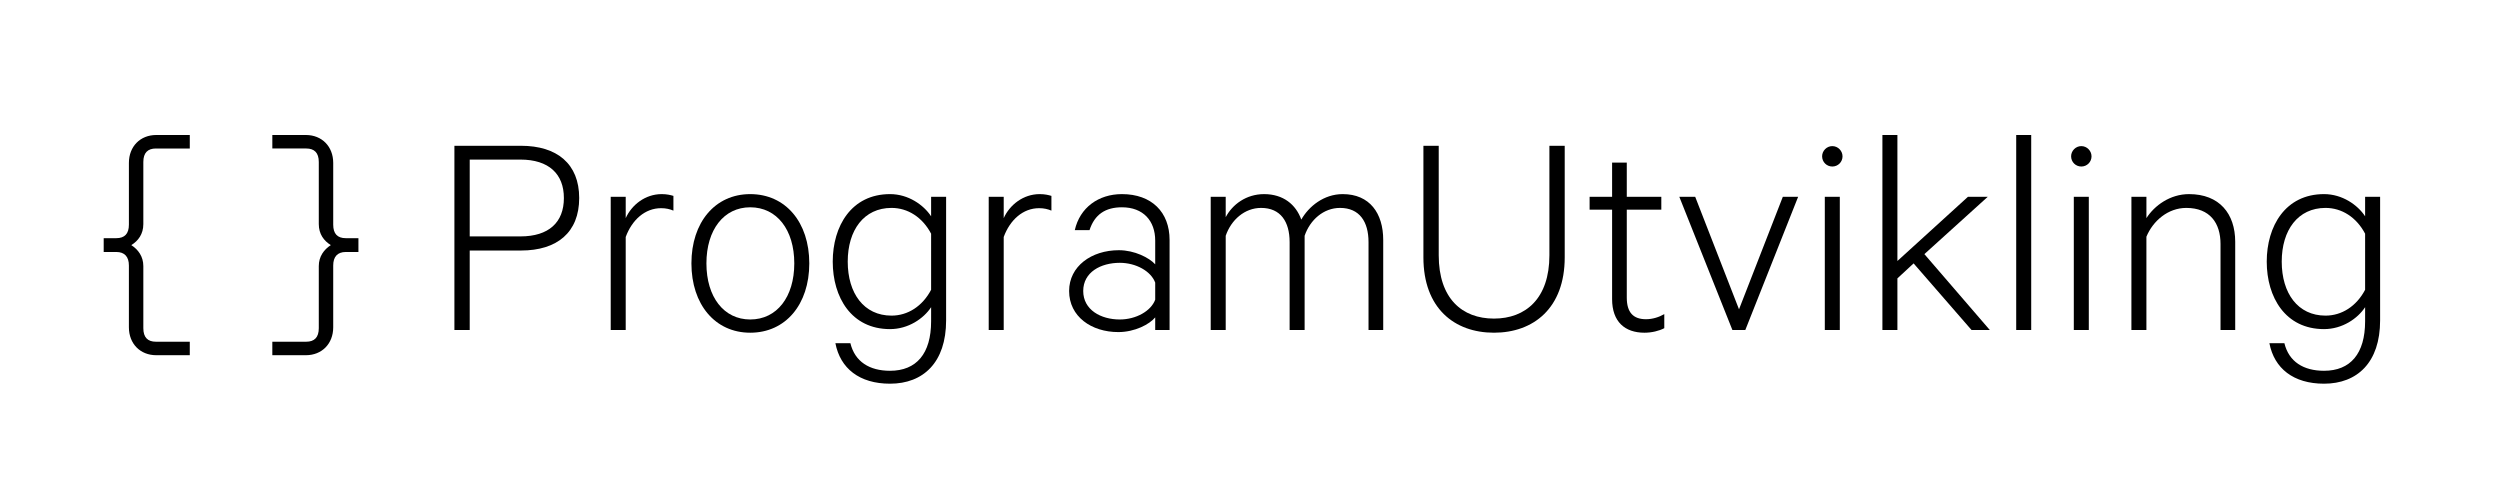 <svg xmlns="http://www.w3.org/2000/svg" xmlns:xlink="http://www.w3.org/1999/xlink" viewBox="0 0 750 150"><defs><symbol overflow="visible" id="a"><path d="M13.688-19.172c0-2.875-1.532-4.953-3.61-6.297 2.078-1.263 3.61-3.326 3.61-6.295v-18.64c0-2.782 1.343-4.047 3.765-4.047h10.172V-58.5H17.547c-4.766 0-8.188 3.422-8.188 8.375v18.53c0 2.704-1.267 4.048-3.783 4.048h-3.78v4.14h3.78c2.516 0 3.78 1.454 3.78 4.063V-.812c0 4.953 3.423 8.374 8.19 8.374h10.077V3.516h-10.17c-2.423 0-3.766-1.266-3.766-4.063zm0 0"/></symbol><symbol overflow="visible" id="c"><path d="M16.375-.547c0 2.797-1.344 4.063-3.78 4.063H2.435v4.046h10.08c4.765 0 8.187-3.42 8.187-8.375v-18.53c0-2.61 1.25-4.063 3.78-4.063h3.783v-4.14h-3.782c-2.53 0-3.78-1.345-3.78-4.048v-18.53c0-4.954-3.423-8.376-8.188-8.376H2.437v4.047h10.157c2.437 0 3.78 1.266 3.78 4.047v18.64c0 2.97 1.532 5.032 3.61 6.297-2.078 1.346-3.61 3.424-3.61 6.3zm0 0"/></symbol><symbol overflow="visible" id="d"><path d="M27.094-23.844c10.797 0 17.453-5.406 17.453-15.75 0-10.265-6.656-15.672-17.453-15.672H7.11V0h4.593v-23.844zm12.86-15.75c0 7.282-4.5 11.516-13.048 11.516H11.703v-23.047h15.203c8.547 0 13.047 4.328 13.047 11.53zm0 0"/></symbol><symbol overflow="visible" id="e"><path d="M25.203-40.234c-.906-.266-1.984-.532-3.515-.532-4.954 0-9 3.235-10.797 7.203v-6.39h-4.5V0h4.5v-27.906c1.89-5.125 5.767-8.64 10.627-8.64 1.437 0 2.61.28 3.687.733zm0 0"/></symbol><symbol overflow="visible" id="f"><path d="M38.875-19.984c0-12.328-7.11-20.782-17.72-20.782-10.53 0-17.64 8.453-17.64 20.782 0 12.328 7.11 20.797 17.64 20.797 10.61 0 17.72-8.47 17.72-20.797zm-4.5 0c0 10.078-5.22 16.828-13.22 16.828-7.92 0-13.14-6.75-13.14-16.828s5.22-16.828 13.14-16.828c8 0 13.22 6.75 13.22 16.828zm0 0"/></symbol><symbol overflow="visible" id="g"><path d="M33.03-2.61c0 9.72-4.405 14.844-12.327 14.844-6.125 0-10.53-2.687-11.89-8.28h-4.5c1.453 7.562 7.203 12.155 16.39 12.155 9.985 0 16.828-6.39 16.828-18.986v-37.078h-4.5v5.844c-2.25-3.42-6.842-6.656-12.326-6.656-11.61 0-17.187 9.625-17.187 20.25 0 10.703 5.578 20.25 17.187 20.25 5.485 0 10.078-3.156 12.328-6.578zm0-9.453c-2.608 4.954-7.014 7.75-11.874 7.75-8.28 0-13.14-6.67-13.14-16.203 0-9.453 4.86-16.11 13.14-16.11 4.86 0 9.266 2.782 11.875 7.735zm0 0"/></symbol><symbol overflow="visible" id="h"><path d="M33.563 0v-27c0-8.375-5.39-13.766-14.297-13.766-7.032 0-12.61 4.047-14.14 10.797h4.42c1.517-4.685 4.767-6.842 9.72-6.842 6.39 0 9.984 4.047 9.984 10v7.11c-1.797-1.985-6.203-4.235-10.89-4.235-8.282 0-14.938 4.86-14.938 12.235C3.422-4.047 10.078.625 18.187.625c4.938 0 9.36-2.328 11.063-4.406V0zM29.25-9.094c-1.266 3.422-5.766 5.938-10.625 5.938-5.672 0-10.97-2.875-10.97-8.547 0-5.672 5.298-8.453 10.97-8.453 4.86 0 9.36 2.515 10.625 5.937zm0 0"/></symbol><symbol overflow="visible" id="i"><path d="M33.563-33.125c-1.61-4.5-5.39-7.64-11.157-7.64-5.39 0-9.53 3.14-11.515 6.92v-6.108h-4.5V0h4.5v-28.266c1.627-4.765 5.673-8.36 10.627-8.36 5.843 0 8.547 4.142 8.547 10.25V0h4.5v-28.266c1.624-4.765 5.67-8.36 10.624-8.36 5.844 0 8.547 4.142 8.547 10.25V0h4.407v-27c0-8.016-4.046-13.766-12.156-13.766-5.672 0-10.172 3.688-12.422 7.64zm0 0"/></symbol><symbol overflow="visible" id="j"><path d="M27.188.813c11.875 0 21.234-7.375 21.234-22.594v-33.487h-4.594v32.86c0 12.953-7.11 18.984-16.64 18.984-9.547 0-16.563-6.03-16.563-18.984v-32.86H6.03v33.485C6.03-6.562 15.298.812 27.188.812zm0 0"/></symbol><symbol overflow="visible" id="k"><path d="M8.188-9.266c0 6.83 3.874 10.08 9.718 10.08 2.157 0 4.407-.548 5.938-1.36v-4.22c-1.532.89-3.5 1.532-5.485 1.532-3.783 0-5.767-1.985-5.767-6.485v-26.373h10.36v-3.86h-10.36v-10.265H8.188v10.267h-6.75v3.86h6.75zm0 0"/></symbol><symbol overflow="visible" id="l"><path d="M21.422 0l15.844-39.953h-4.594l-13.14 33.75-13.14-33.75H1.624L17.547 0zm0 0"/></symbol><symbol overflow="visible" id="m"><path d="M10.89-39.953h-4.5V0h4.5zm.813-12.156c0-1.623-1.36-3.06-3.062-3.06-1.702 0-3.06 1.437-3.06 3.062 0 1.704 1.36 3.063 3.062 3.063 1.704 0 3.063-1.36 3.063-3.062zm0 0"/></symbol><symbol overflow="visible" id="n"><path d="M33.125 0h5.484L18.982-22.766l19-17.187h-5.937L10.89-20.703V-58.5h-4.5V0h4.5v-15.484l4.86-4.5zm0 0"/></symbol><symbol overflow="visible" id="o"><path d="M10.89-58.5h-4.5V0h4.5zm0 0"/></symbol><symbol overflow="visible" id="p"><path d="M6.39 0h4.5v-27.984c1.985-4.782 6.485-8.64 11.97-8.64 7.11 0 10.265 4.577 10.265 10.796V0h4.406v-26.453c0-8.47-4.763-14.313-13.857-14.313-5.672 0-10.36 3.422-12.78 7.203v-6.39h-4.5zm0 0"/></symbol></defs><use xlink:href="#a" x="29.312" y="99"/><use xlink:href="#b" x="59.372" y="99"/><use xlink:href="#c" x="79.262" y="99"/><use xlink:href="#b" x="109.322" y="99"/><use xlink:href="#d" x="129.212" y="99"/><use xlink:href="#e" x="176.822" y="99"/><use xlink:href="#f" x="203.912" y="99"/><use xlink:href="#g" x="246.302" y="99"/><use xlink:href="#e" x="290.222" y="99"/><use xlink:href="#h" x="317.312" y="99"/><use xlink:href="#i" x="356.822" y="99"/><use xlink:href="#j" x="420.992" y="99"/><use xlink:href="#k" x="475.442" y="99"/><use xlink:href="#l" x="502.172" y="99"/><use xlink:href="#m" x="541.052" y="99"/><use xlink:href="#n" x="558.332" y="99"/><use xlink:href="#o" x="598.472" y="99"/><use xlink:href="#m" x="615.752" y="99"/><use xlink:href="#p" x="633.032" y="99"/><use xlink:href="#g" x="676.502" y="99"/></svg>